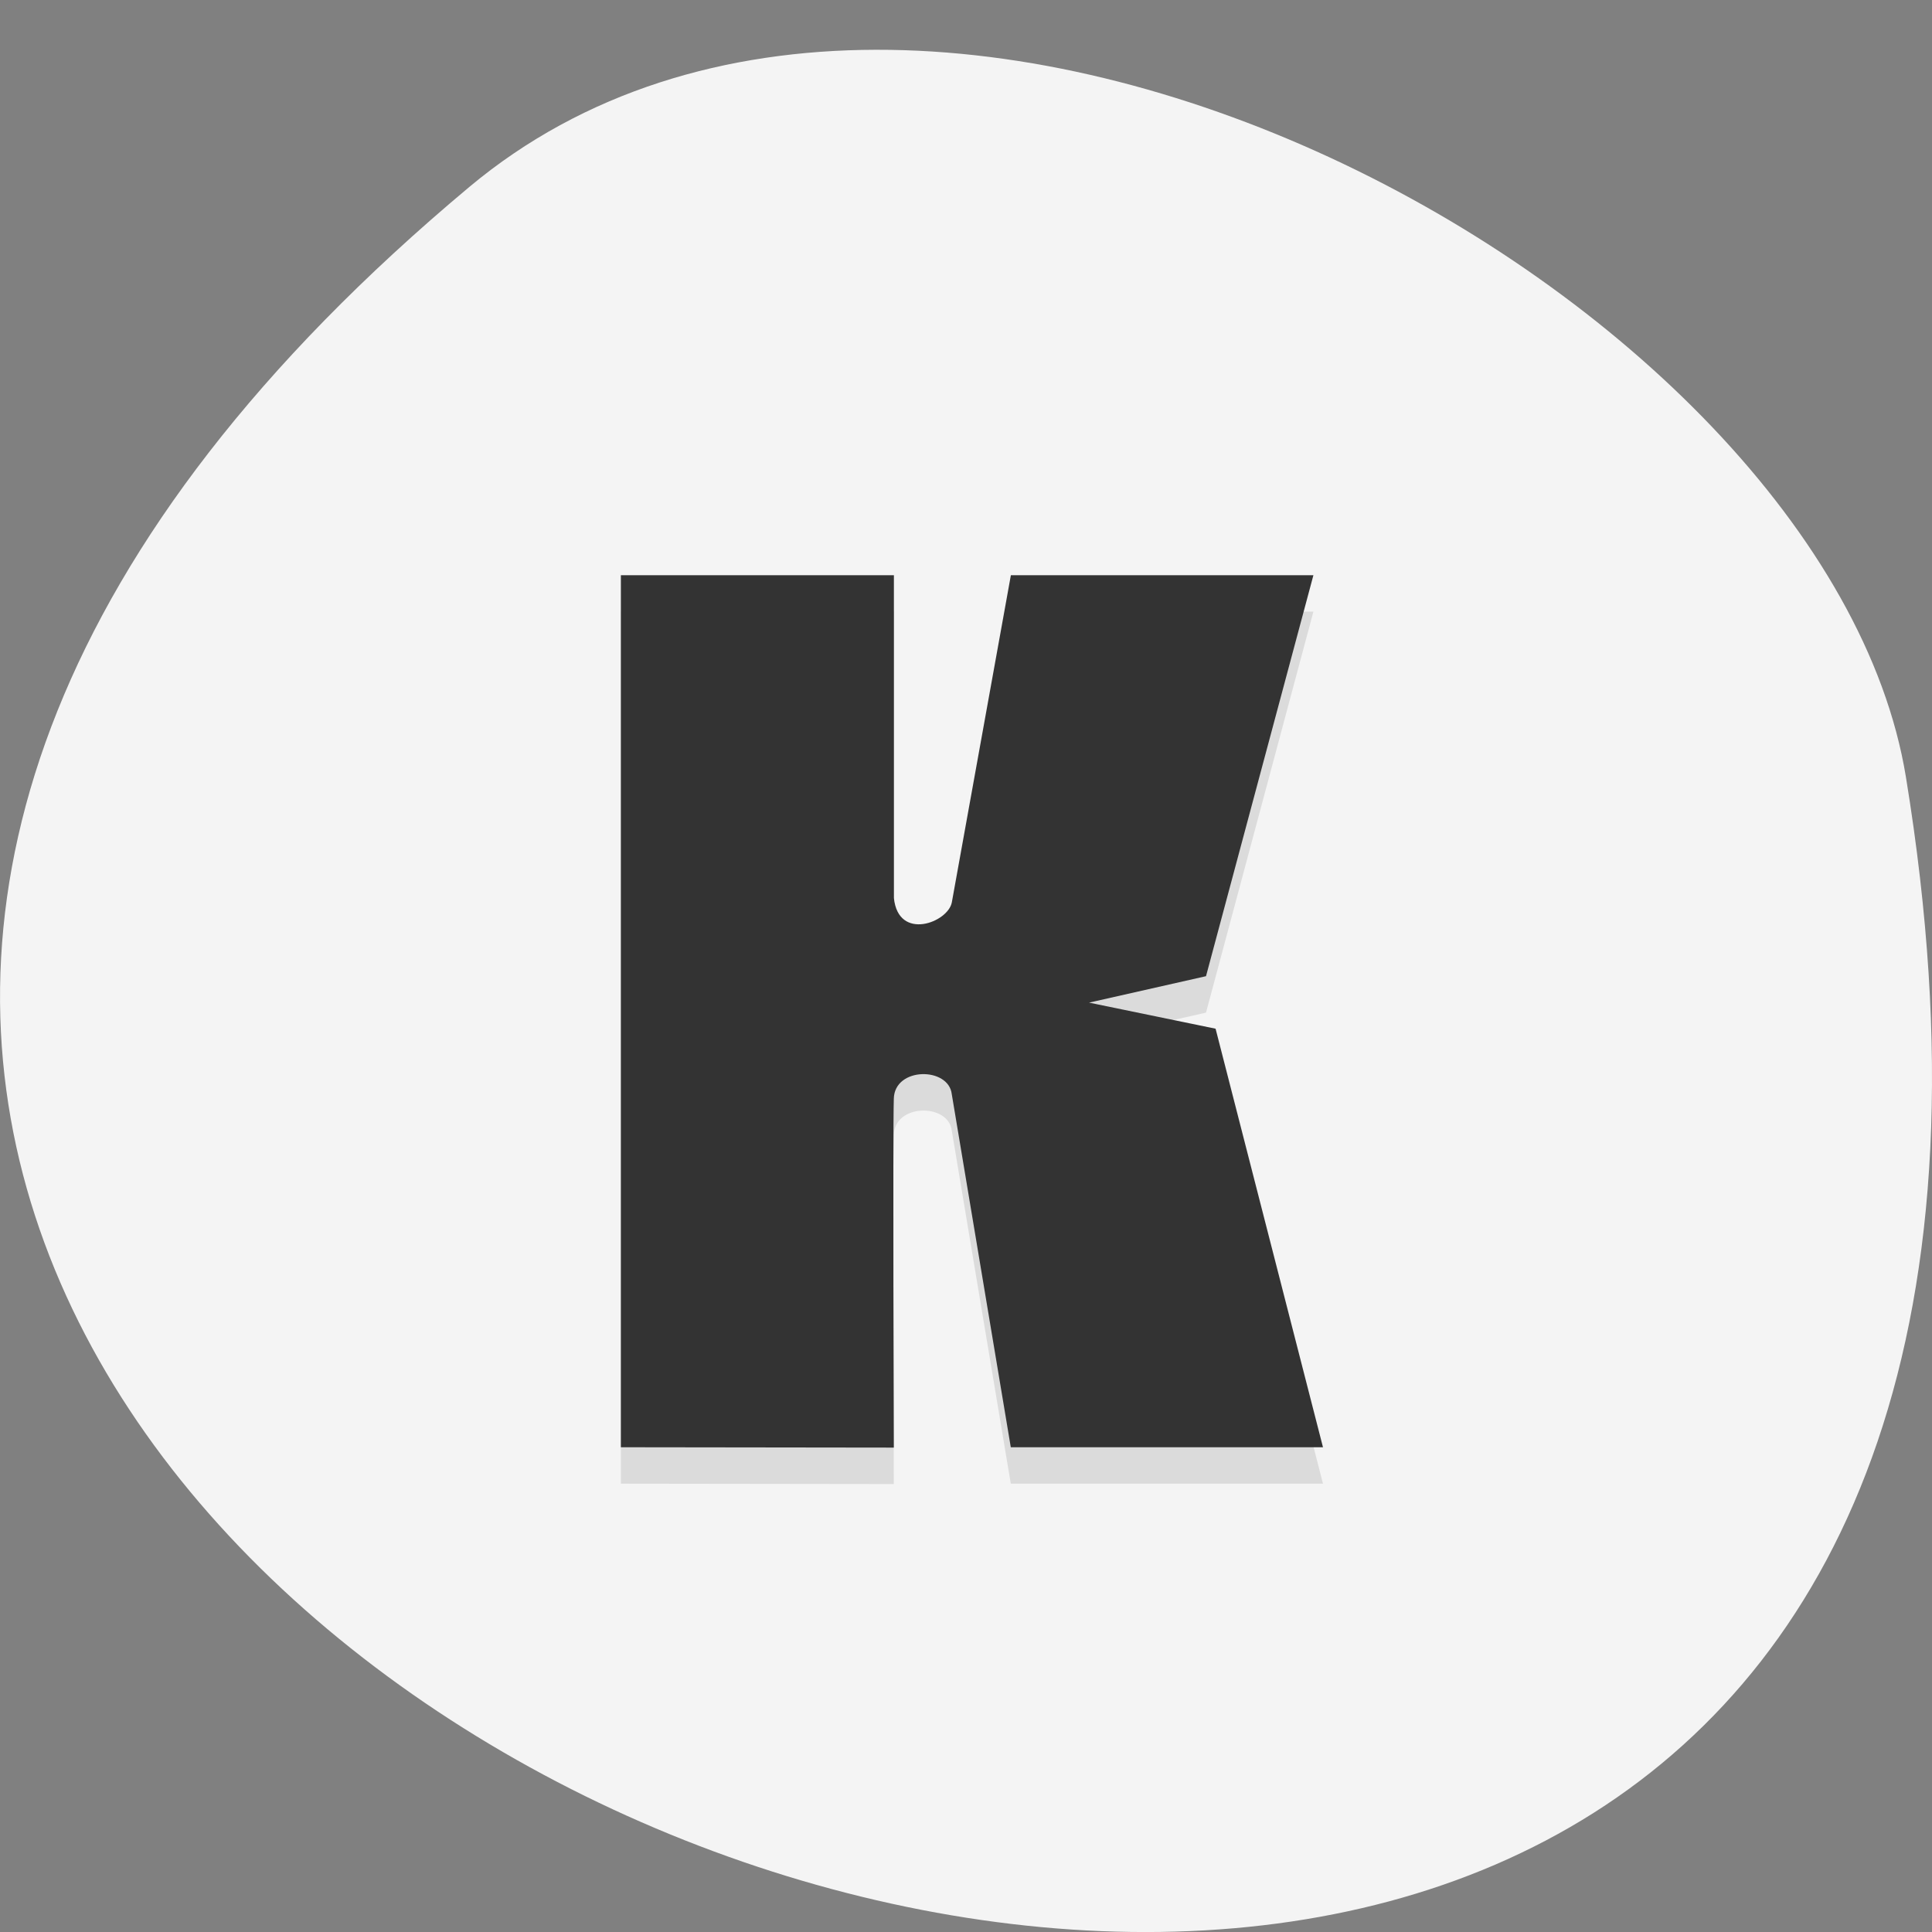 <svg xmlns="http://www.w3.org/2000/svg" viewBox="0 0 22 22"><rect x="0" y="0" width="22" height="22" fill="#808080" stroke="none"/><defs><clipPath id="0"><path d="m 7 6 h 9 v 11 h -9"/></clipPath><clipPath id="1"><path d="m 14.324 2.422 c 6.547 0 7.484 0.867 7.484 6.961 v 4.879 c 0 6.09 -0.938 6.961 -7.484 6.961 h -6.668 c -6.547 0 -7.484 -0.871 -7.484 -6.961 v -4.879 c 0 -6.094 0.938 -6.961 7.484 -6.961"/></clipPath></defs><path d="m 5.344 2.129 c -19.367 16.195 20.449 31.766 16.359 6.719 c -0.898 -5.492 -11.141 -11.08 -16.359 -6.719" fill="#f4f4f4"/><g clip-path="url(#0)"><g clip-path="url(#1)"><path d="m 7.07 16.895 v -9.93 h 3.109 v 3.676 c 0.051 0.496 0.621 0.277 0.66 0.047 l 0.672 -3.723 h 3.445 l -1.223 4.566 l -1.332 0.301 l 1.441 0.297 l 1.223 4.766 h -3.555 l -0.672 -4.02 c -0.035 -0.313 -0.652 -0.313 -0.66 0.051 c -0.012 0.367 0 3.973 0 3.973" fill-opacity="0.102"/><path d="m 7.07 16.48 v -9.93 h 3.109 v 3.676 c 0.051 0.496 0.621 0.277 0.66 0.047 l 0.672 -3.723 h 3.445 l -1.223 4.566 l -1.332 0.301 l 1.441 0.297 l 1.223 4.766 h -3.555 l -0.672 -4.02 c -0.035 -0.313 -0.652 -0.313 -0.66 0.051 c -0.012 0.367 0 3.973 0 3.973" fill="#333"/></g></g></svg>